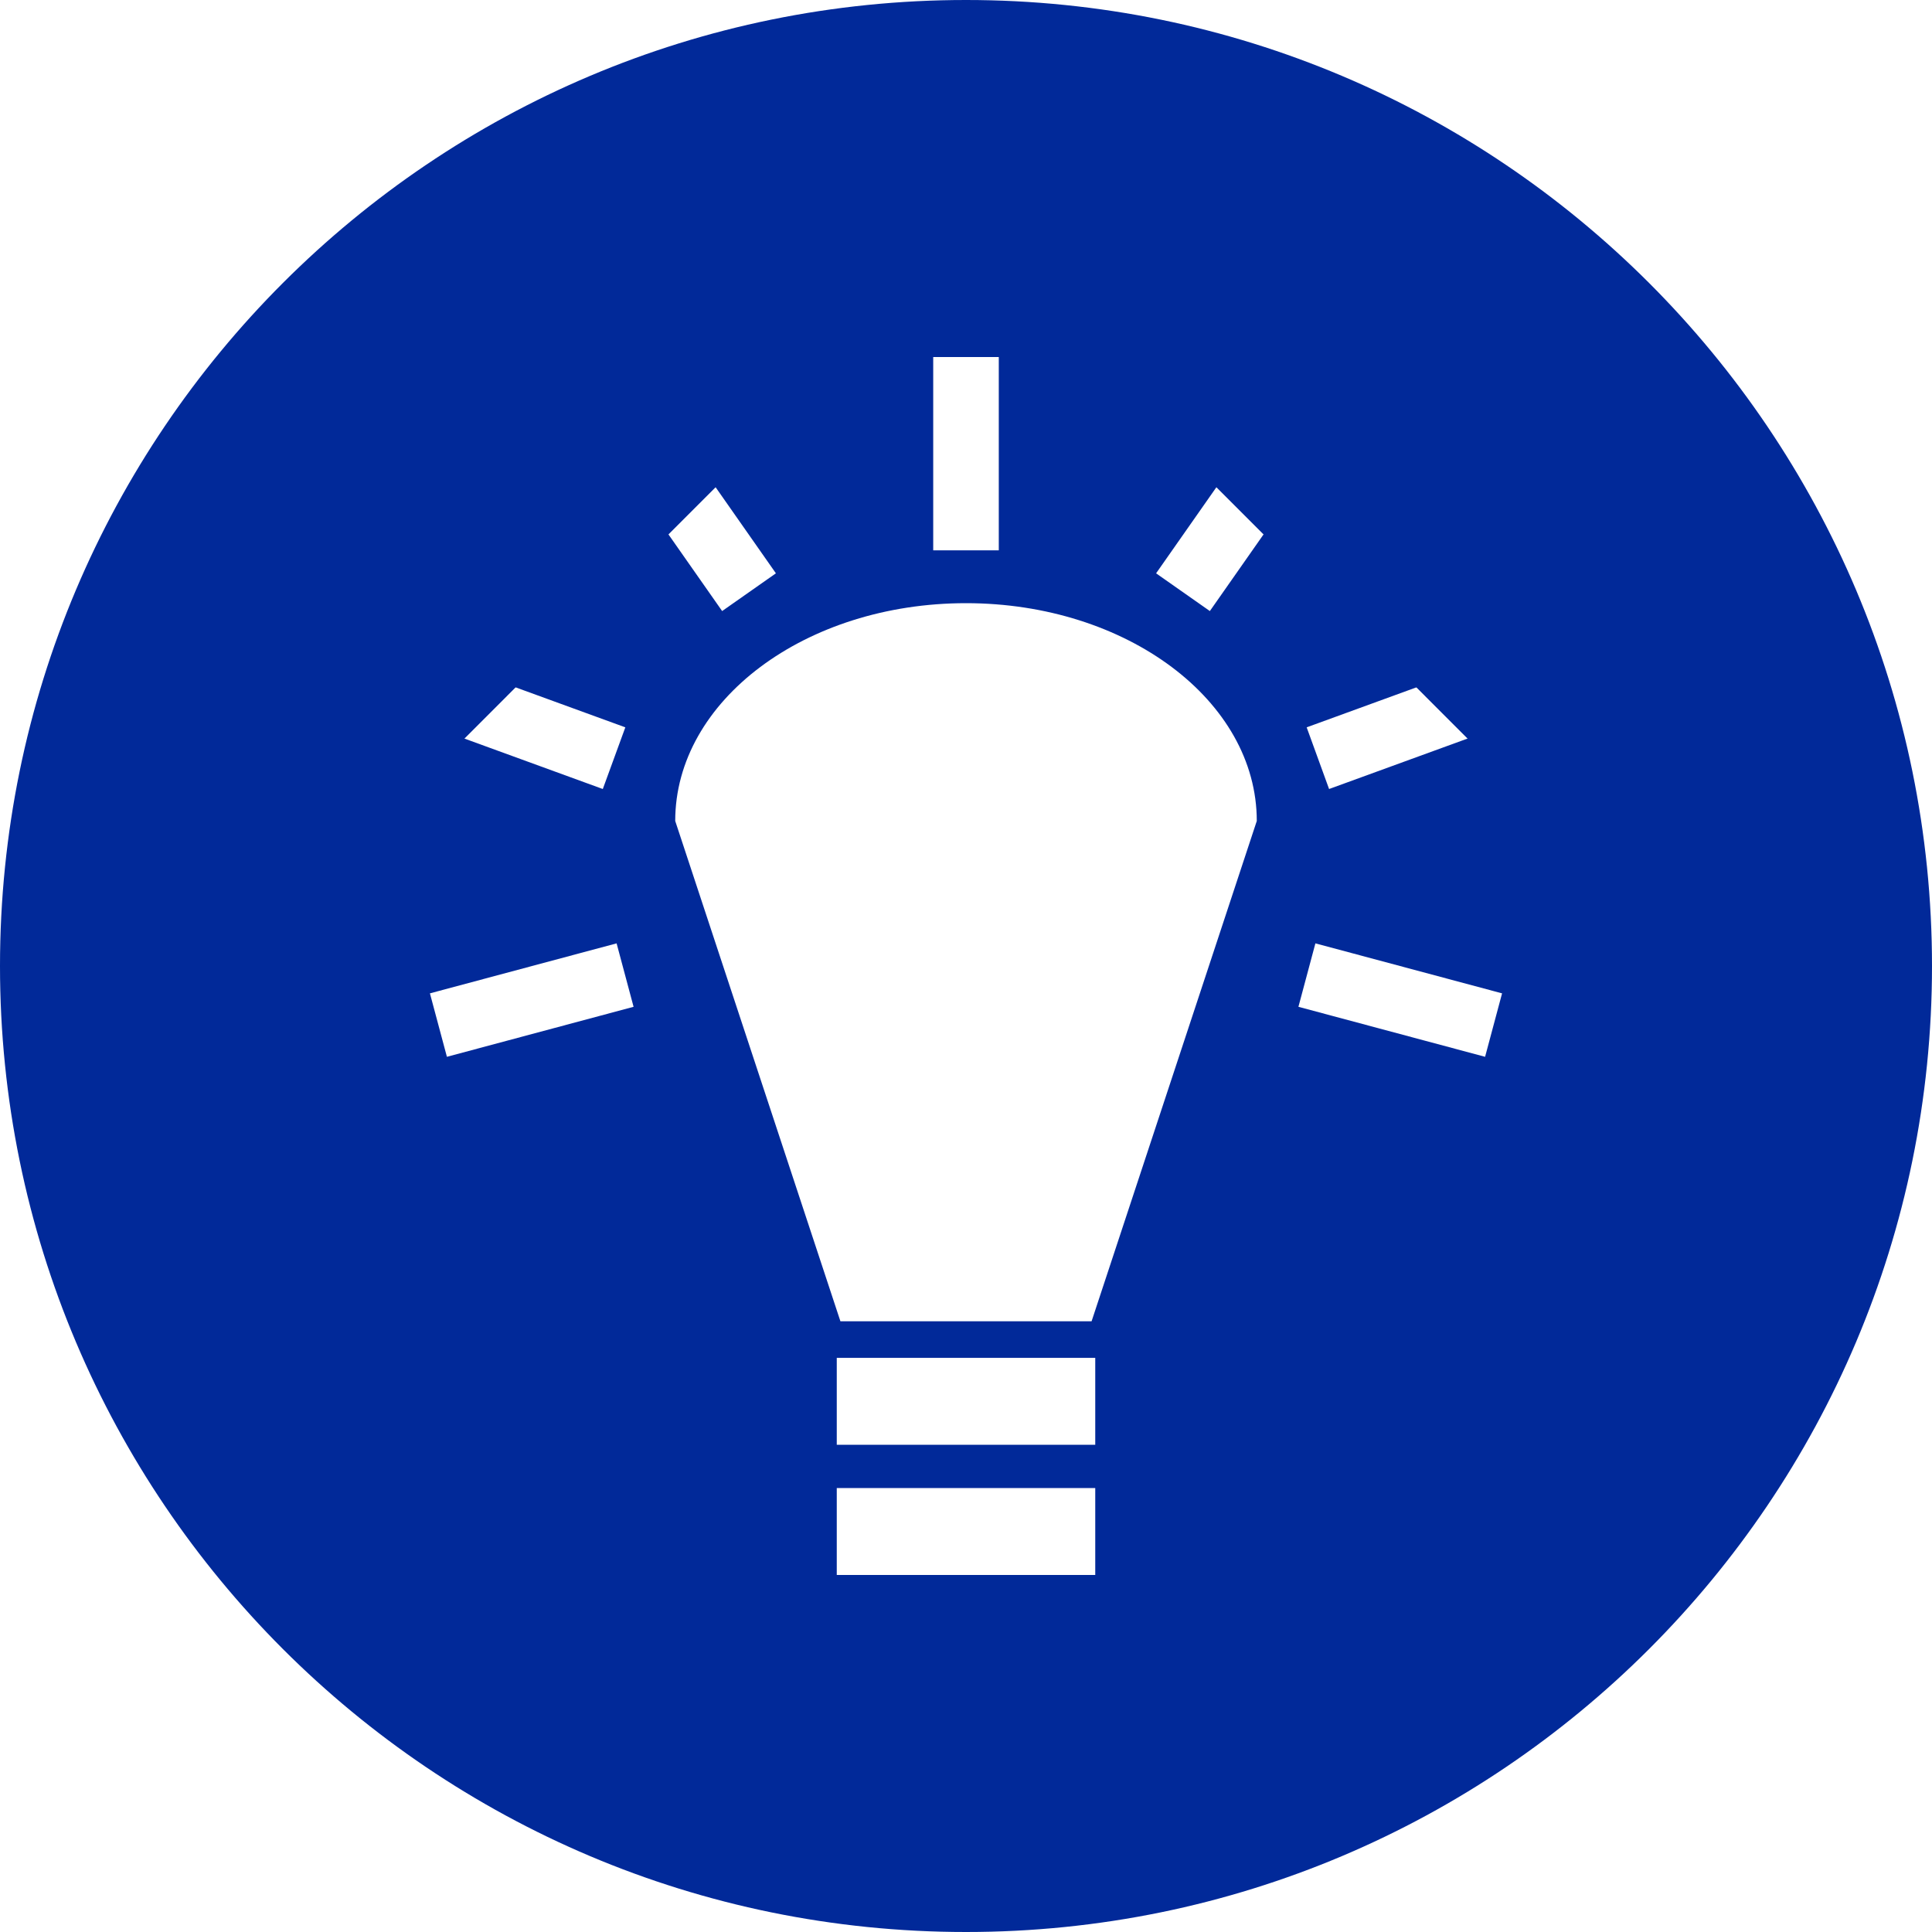 <svg width="100" height="100" viewBox="0 0 100 100" fill="none" xmlns="http://www.w3.org/2000/svg">
<path d="M91.667 52.778C91.301 52.78 90.939 52.71 90.6 52.572C90.262 52.433 89.954 52.23 89.694 51.972L50 12.25L10.306 51.972C9.774 52.427 9.091 52.665 8.392 52.638C7.692 52.611 7.029 52.321 6.535 51.827C6.04 51.332 5.75 50.669 5.723 49.97C5.696 49.27 5.934 48.587 6.389 48.056L48.056 6.389C48.576 5.872 49.28 5.581 50.014 5.581C50.748 5.581 51.452 5.872 51.972 6.389L93.639 48.056C94.021 48.446 94.28 48.94 94.383 49.476C94.486 50.012 94.429 50.567 94.218 51.071C94.008 51.574 93.654 52.005 93.2 52.309C92.746 52.612 92.213 52.776 91.667 52.778Z" fill="#012999"/>
<path d="M50 0C22.386 0 0 22.386 0 50C0 77.614 22.386 100 50 100C77.614 100 100 77.614 100 50C100 22.386 77.614 0 50 0ZM48.303 18.481H51.697V28.485H48.303V18.481ZM34.424 21.484L40.161 29.675L37.378 31.628L31.641 23.438L34.424 21.484ZM65.576 21.484L68.359 23.438L62.622 31.628L59.839 29.675L65.576 21.484ZM50 31.22C58.313 31.22 65.051 36.265 65.051 42.493L56.5 68.39H43.5L34.949 42.493C34.949 36.265 41.688 31.22 50 31.22ZM22.968 34.222L32.367 37.647L31.201 40.839L21.808 37.415L22.968 34.222ZM77.032 34.222L78.192 37.415L68.793 40.839L67.633 37.647L77.032 34.222ZM31.915 48.828L32.794 52.112L23.132 54.7L22.253 51.416L31.915 48.828ZM68.085 48.828L77.747 51.416L76.868 54.7L67.206 52.112L68.085 48.828ZM43.311 70.282H56.69V74.78H43.311V70.282ZM43.311 77.02H56.69V81.519H43.311V77.02Z" fill="#012999"/>
</svg>
